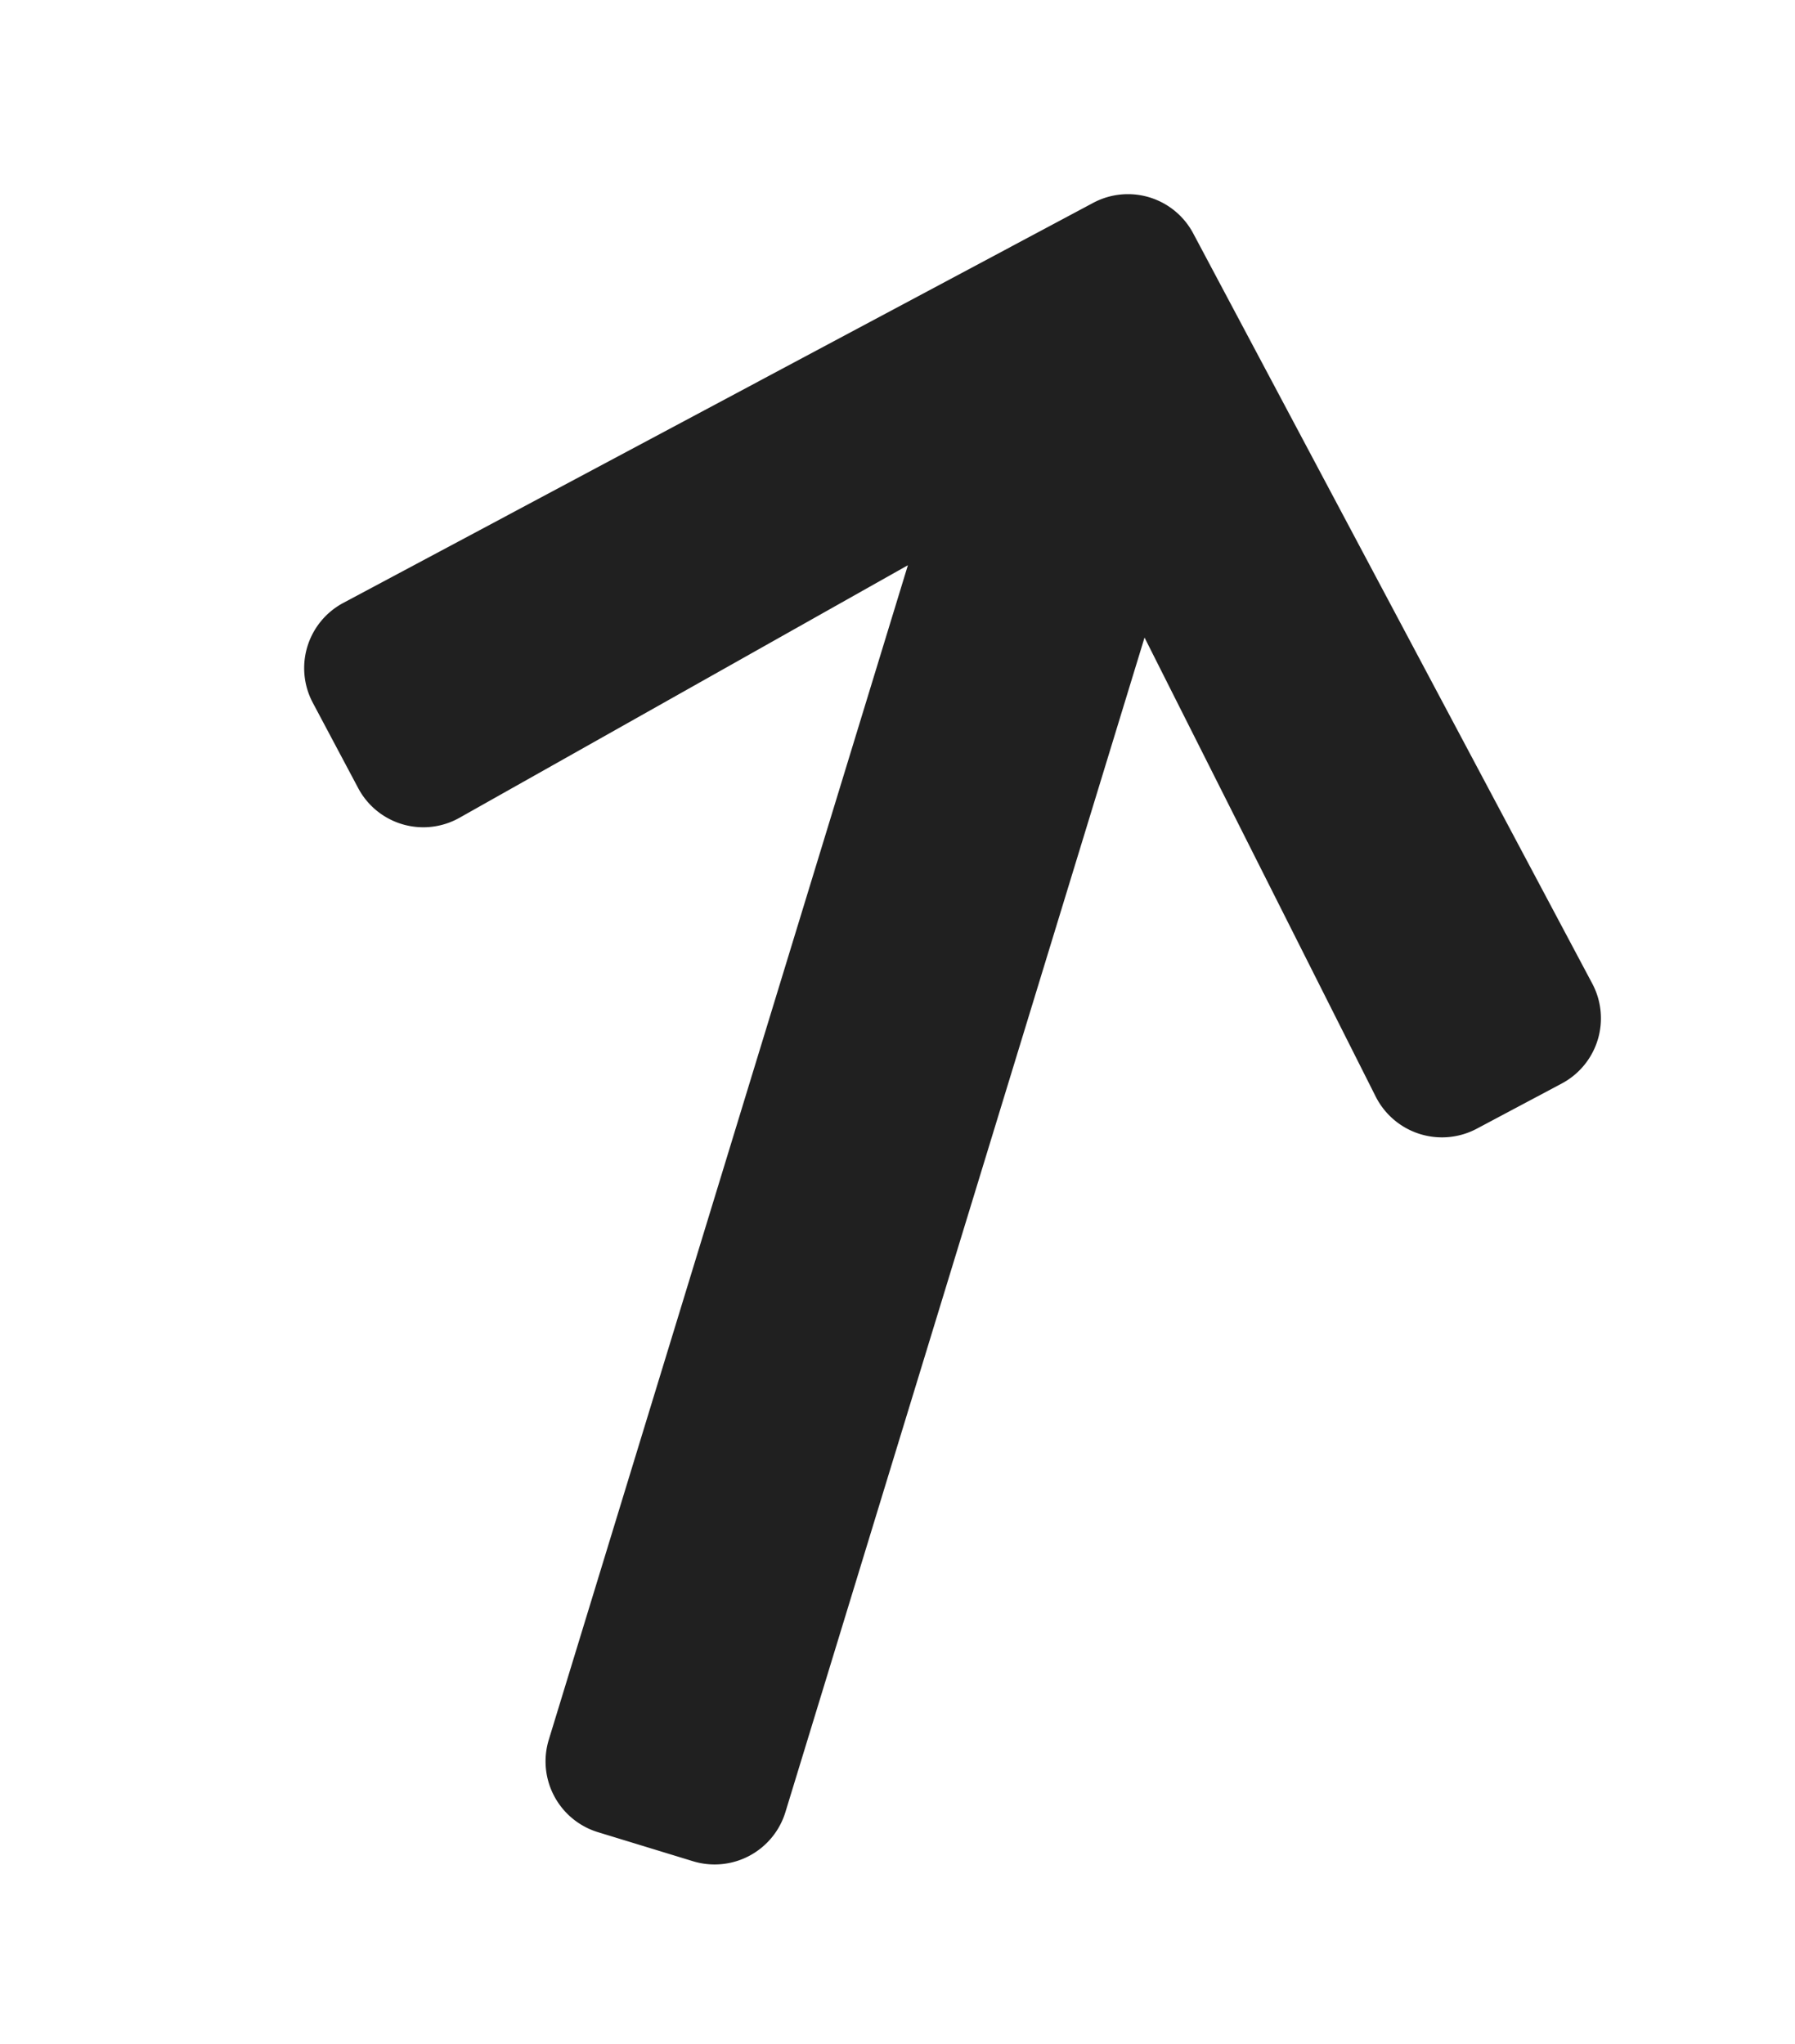 <svg xmlns="http://www.w3.org/2000/svg" width="10.569" height="12.035" viewBox="0 0 10.569 12.035">
  <path id="arrowUp-black" d="M.93,6.934l-.4-.4a.435.435,0,0,1,0-.617L4.062,2.375a.435.435,0,0,1,.617,0L8.216,5.911a.435.435,0,0,1,0,.617l-.4.4a.437.437,0,0,1-.624-.007L5.1,4.734v7.231a.436.436,0,0,1-.437.437H4.08a.436.436,0,0,1-.437-.437V4.734L1.554,6.927a.434.434,0,0,1-.624.007Z" transform="translate(3.246 -2.264) rotate(17)" fill="#202020"/>
</svg>
